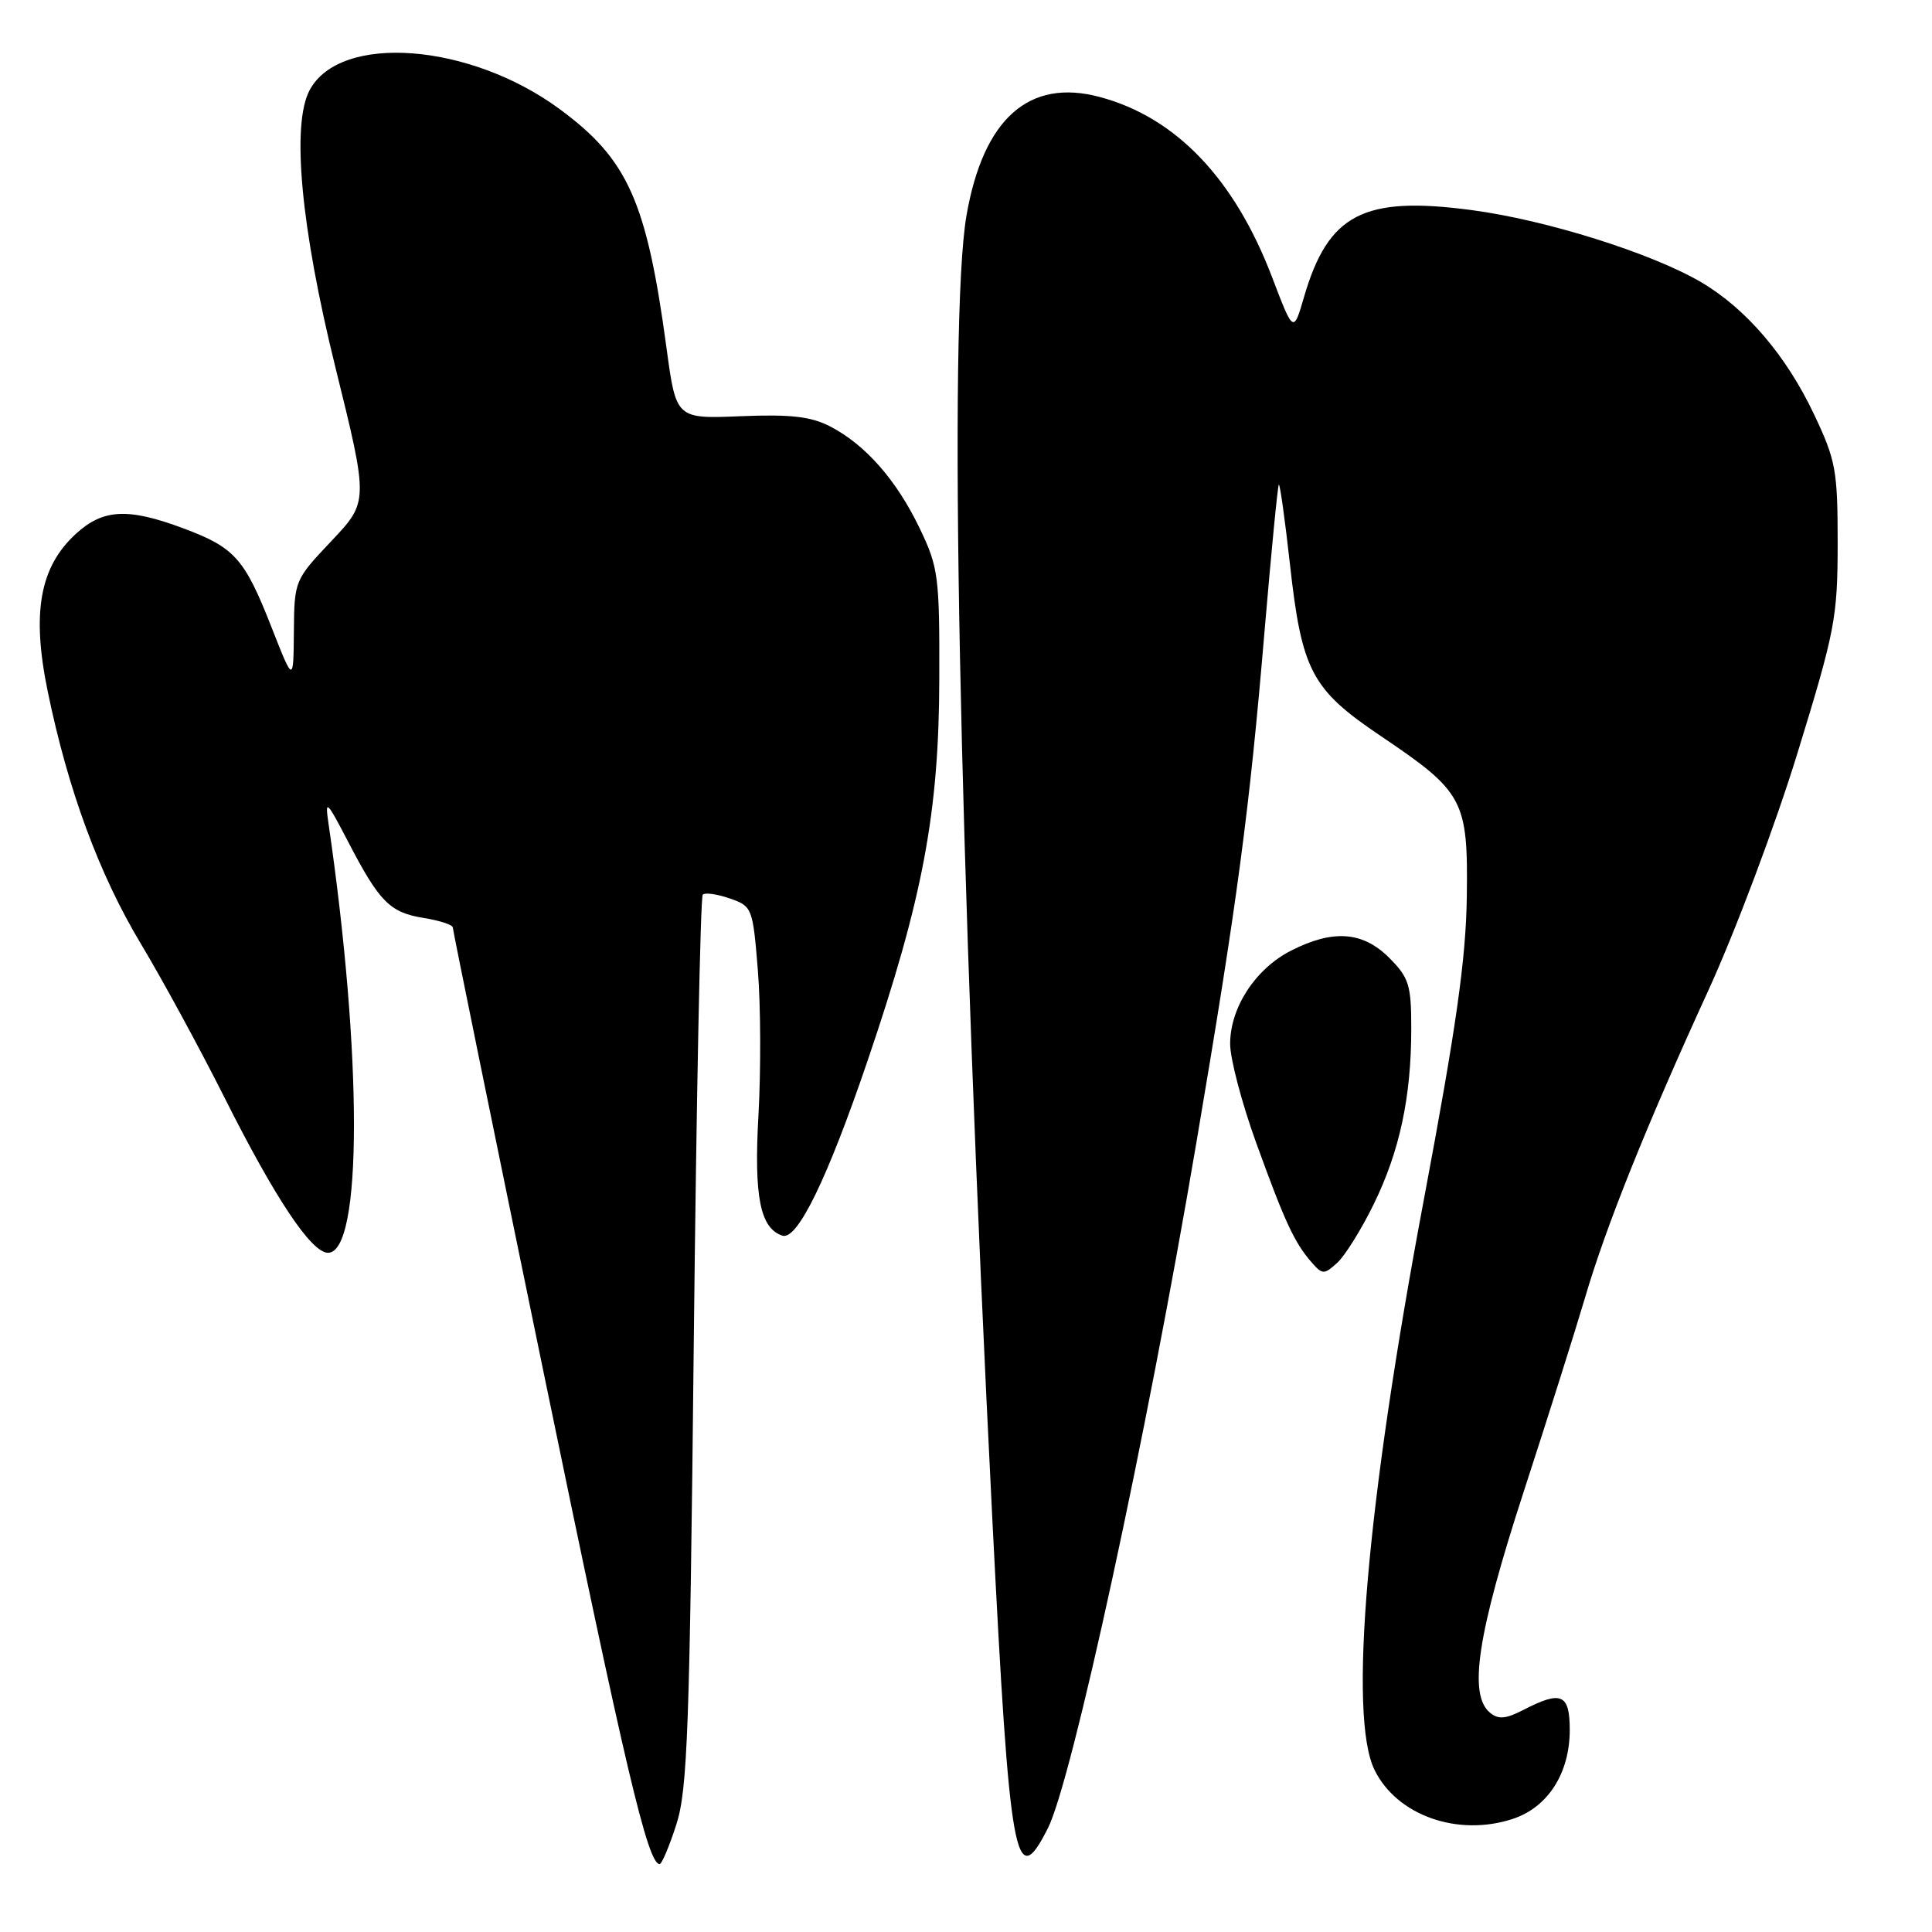 <?xml version="1.0" encoding="UTF-8" standalone="no"?>
<!DOCTYPE svg PUBLIC "-//W3C//DTD SVG 1.1//EN" "http://www.w3.org/Graphics/SVG/1.1/DTD/svg11.dtd" >
<svg xmlns="http://www.w3.org/2000/svg" xmlns:xlink="http://www.w3.org/1999/xlink" version="1.1" viewBox="0 0 256 256">
 <g >
 <path fill="currentColor"
d=" M 89.62 241.75 C 91.10 237.16 91.39 229.13 91.93 177.81 C 92.28 145.52 92.81 118.86 93.12 118.55 C 93.42 118.24 95.04 118.47 96.70 119.05 C 99.67 120.08 99.75 120.28 100.42 128.56 C 100.80 133.21 100.83 141.85 100.50 147.76 C 99.89 158.57 100.72 162.75 103.67 163.73 C 105.65 164.38 109.63 156.21 114.95 140.58 C 122.29 119.01 124.42 107.68 124.46 90.00 C 124.50 76.35 124.35 75.18 121.86 70.00 C 118.80 63.62 114.67 58.92 110.01 56.51 C 107.46 55.19 104.78 54.88 98.15 55.15 C 89.59 55.50 89.59 55.50 88.32 46.14 C 85.69 26.67 83.21 21.12 74.15 14.45 C 62.24 5.68 45.08 4.38 41.03 11.94 C 38.60 16.49 39.86 30.10 44.42 48.58 C 48.84 66.47 48.84 66.47 43.92 71.68 C 39.04 76.84 39.00 76.93 38.94 83.69 C 38.88 90.50 38.88 90.50 35.98 83.12 C 32.40 74.00 31.11 72.56 24.33 70.02 C 16.95 67.26 13.65 67.43 10.04 70.75 C 5.26 75.14 4.18 81.20 6.32 91.60 C 9.01 104.69 13.14 115.86 18.69 125.10 C 21.47 129.72 26.46 138.90 29.78 145.50 C 36.46 158.80 41.26 166.00 43.46 166.00 C 48.03 166.00 48.05 139.96 43.51 109.00 C 43.05 105.86 43.31 106.11 46.11 111.50 C 50.28 119.53 51.66 120.92 56.17 121.64 C 58.28 121.98 60.00 122.55 60.00 122.90 C 60.00 123.26 65.42 149.81 72.04 181.90 C 82.93 234.69 85.84 247.00 87.41 247.00 C 87.69 247.00 88.69 244.64 89.62 241.75 Z  M 138.85 242.25 C 142.05 235.92 151.93 190.33 158.51 151.50 C 163.98 119.25 165.54 107.59 167.57 83.50 C 168.46 73.05 169.30 64.38 169.45 64.22 C 169.60 64.07 170.26 68.80 170.92 74.72 C 172.49 88.89 173.78 91.34 182.92 97.50 C 193.97 104.95 194.53 105.98 194.36 118.83 C 194.24 127.12 192.97 136.07 188.66 159.00 C 181.08 199.27 178.65 227.41 182.13 234.52 C 185.08 240.55 193.17 243.42 200.46 241.01 C 205.10 239.48 207.99 234.97 208.00 229.25 C 208.00 224.45 206.90 223.97 201.88 226.56 C 199.52 227.78 198.54 227.86 197.43 226.94 C 194.54 224.54 195.76 216.53 201.90 197.65 C 205.15 187.67 208.79 176.14 210.00 172.03 C 212.79 162.52 218.10 149.28 226.35 131.27 C 229.95 123.41 235.25 109.31 238.18 99.77 C 243.16 83.58 243.49 81.84 243.50 72.00 C 243.50 62.30 243.26 61.00 240.36 54.88 C 236.67 47.09 231.35 40.88 225.39 37.38 C 218.81 33.53 204.89 29.15 195.01 27.84 C 180.67 25.93 176.00 28.35 172.79 39.35 C 171.39 44.16 171.39 44.16 168.55 36.71 C 163.57 23.66 155.80 15.54 145.72 12.85 C 136.35 10.34 130.30 15.72 128.07 28.53 C 125.64 42.46 127.05 113.28 131.50 201.50 C 133.80 246.89 134.51 250.85 138.85 242.25 Z  M 182.02 159.57 C 185.47 152.53 187.00 145.35 187.00 136.29 C 187.00 130.50 186.70 129.55 184.08 126.92 C 180.57 123.41 176.63 123.13 171.06 125.97 C 166.35 128.37 163.00 133.51 163.00 138.32 C 163.00 140.29 164.55 146.18 166.44 151.40 C 170.24 161.90 171.51 164.65 173.79 167.26 C 175.23 168.91 175.44 168.91 177.19 167.33 C 178.21 166.40 180.39 162.91 182.02 159.57 Z "/>
</g>
</svg>